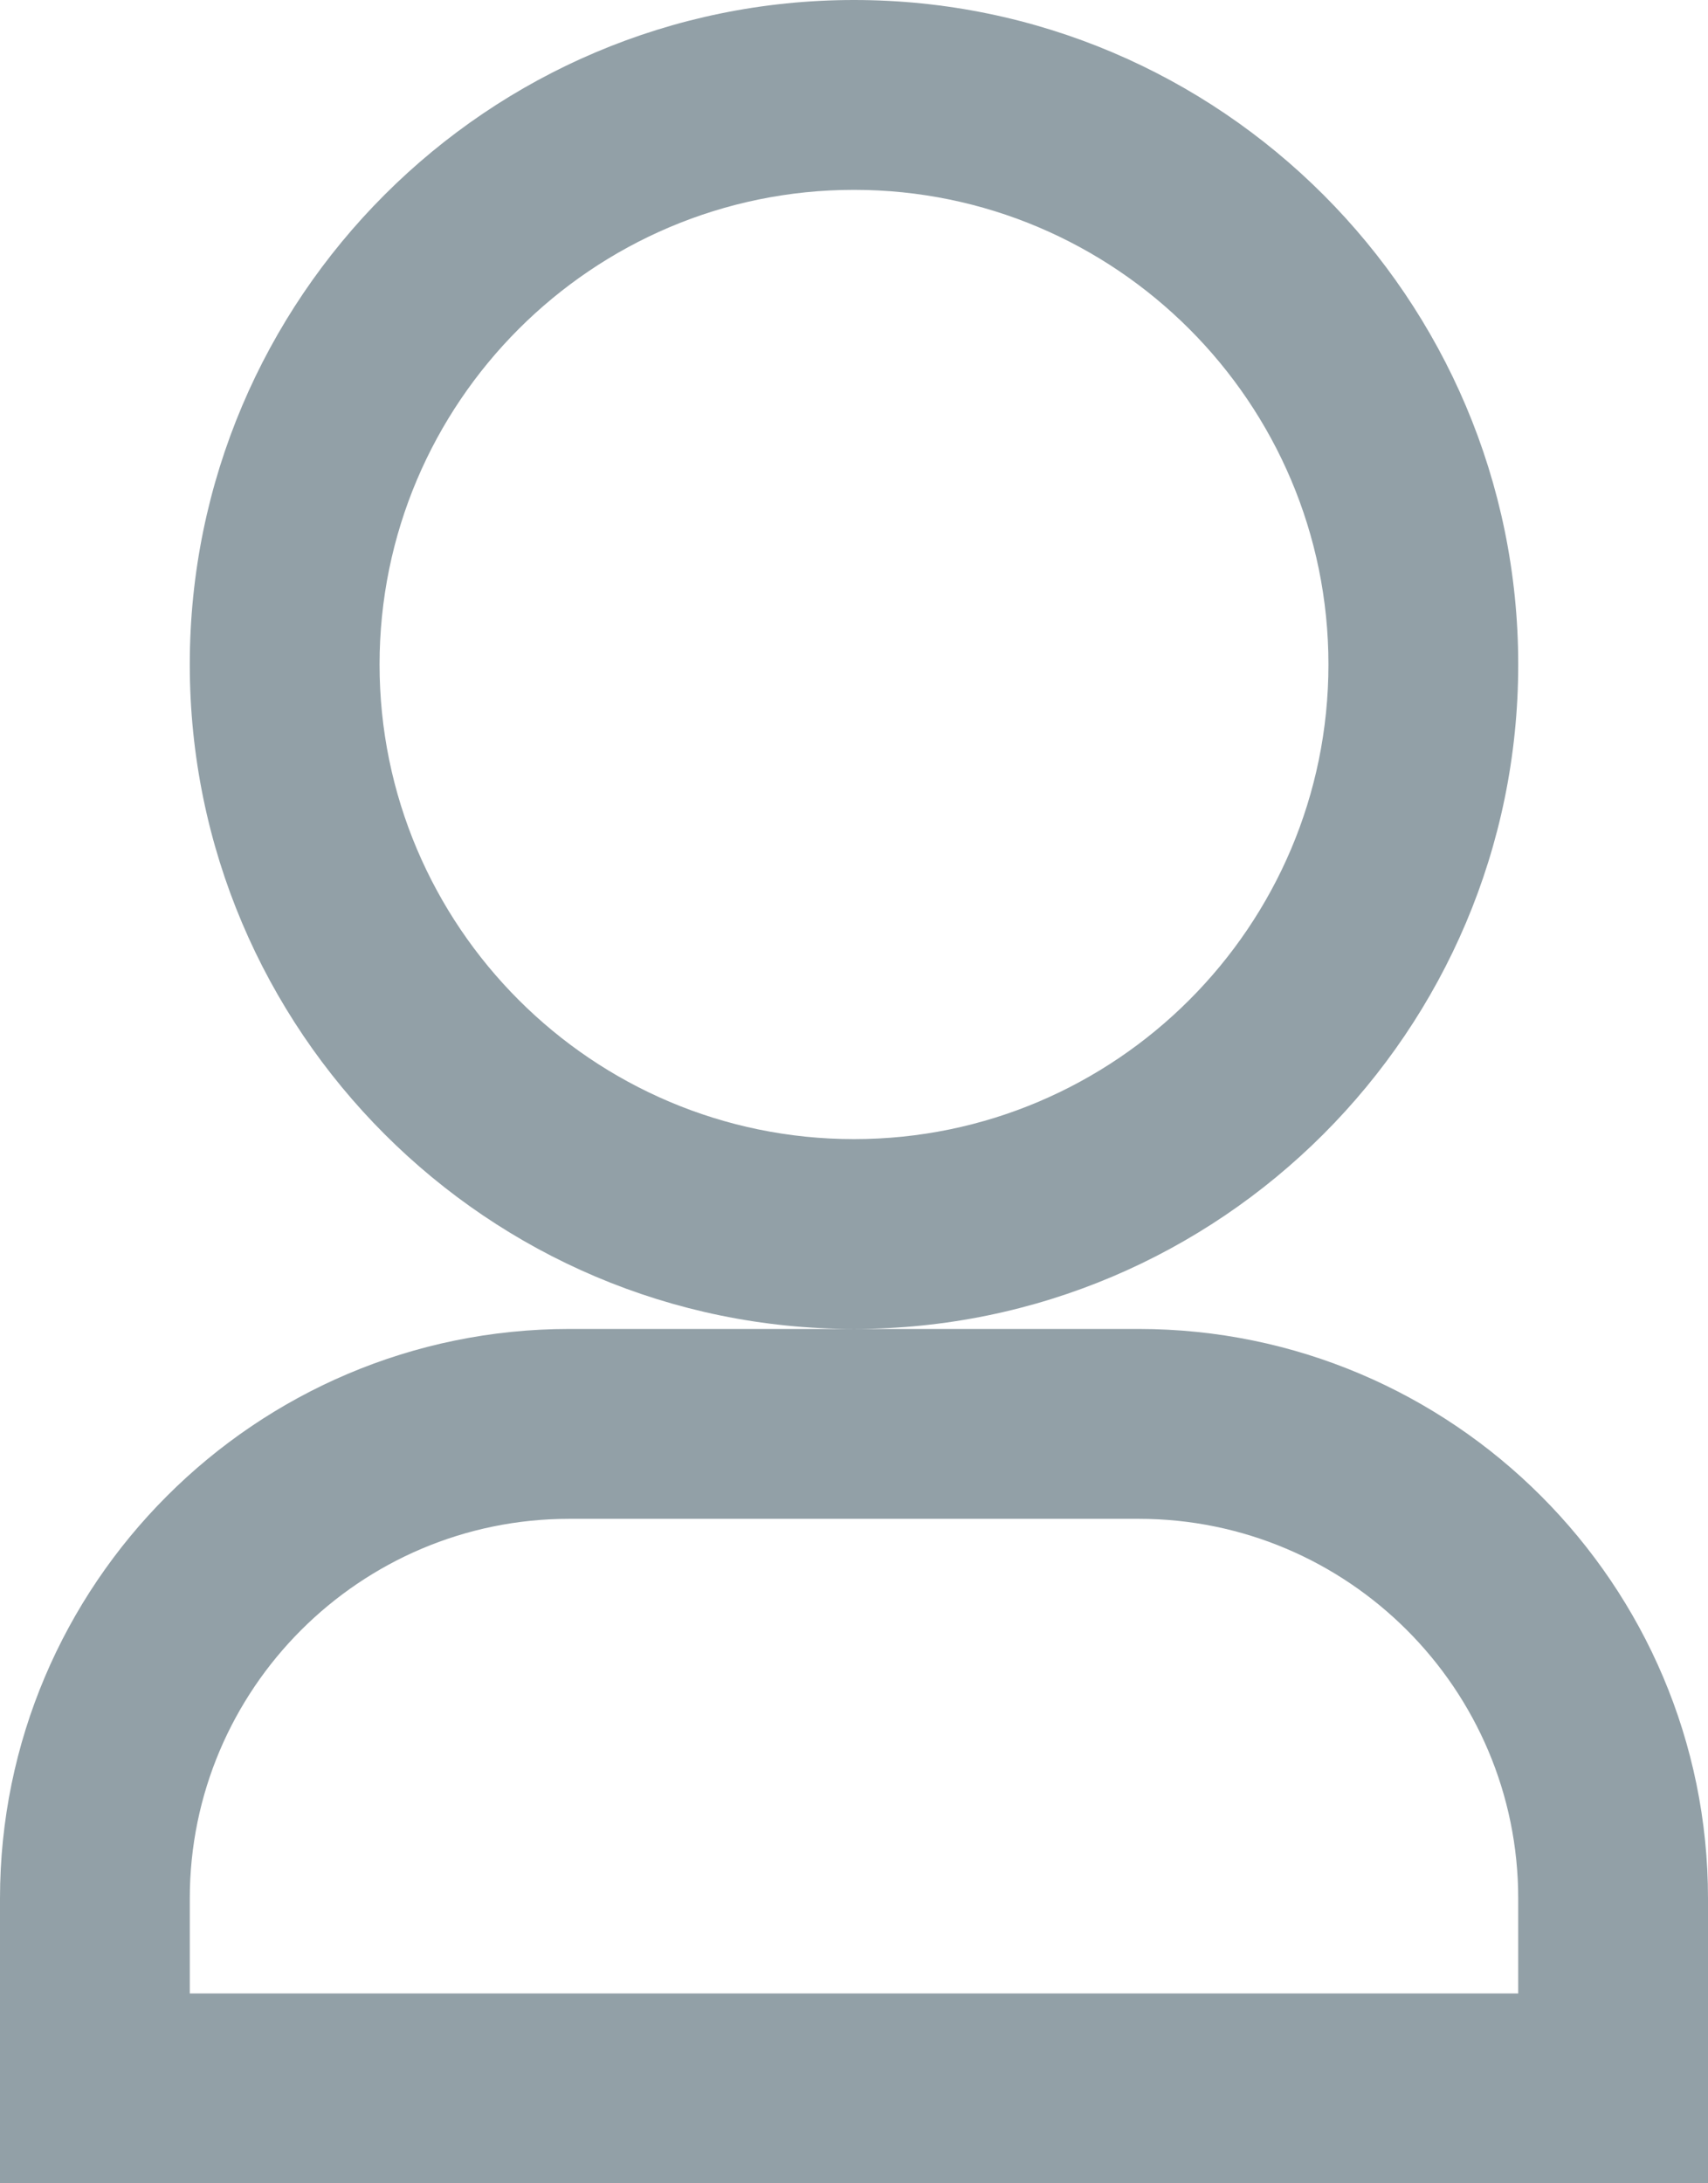 <svg width="18" height="23" viewBox="0 0 18 23" xmlns="http://www.w3.org/2000/svg">
    <path d="M9 2C6.243 2 4 4.243 4 7s2.243 5 5 5 5-2.243 5-5-2.243-5-5-5zM2 21h14v-1c0-2.206-1.794-4-4-4H6c-2.206 0-4 1.794-4 4v1zm16 2H0v-3c0-3.308 2.692-6 6-6h3c-3.86 0-7-3.14-7-7s3.14-7 7-7 7 3.14 7 7-3.14 7-7 7h3c3.308 0 6 2.692 6 6v3z" fill="#92A0A7" fill-rule="evenodd"/>
</svg>
